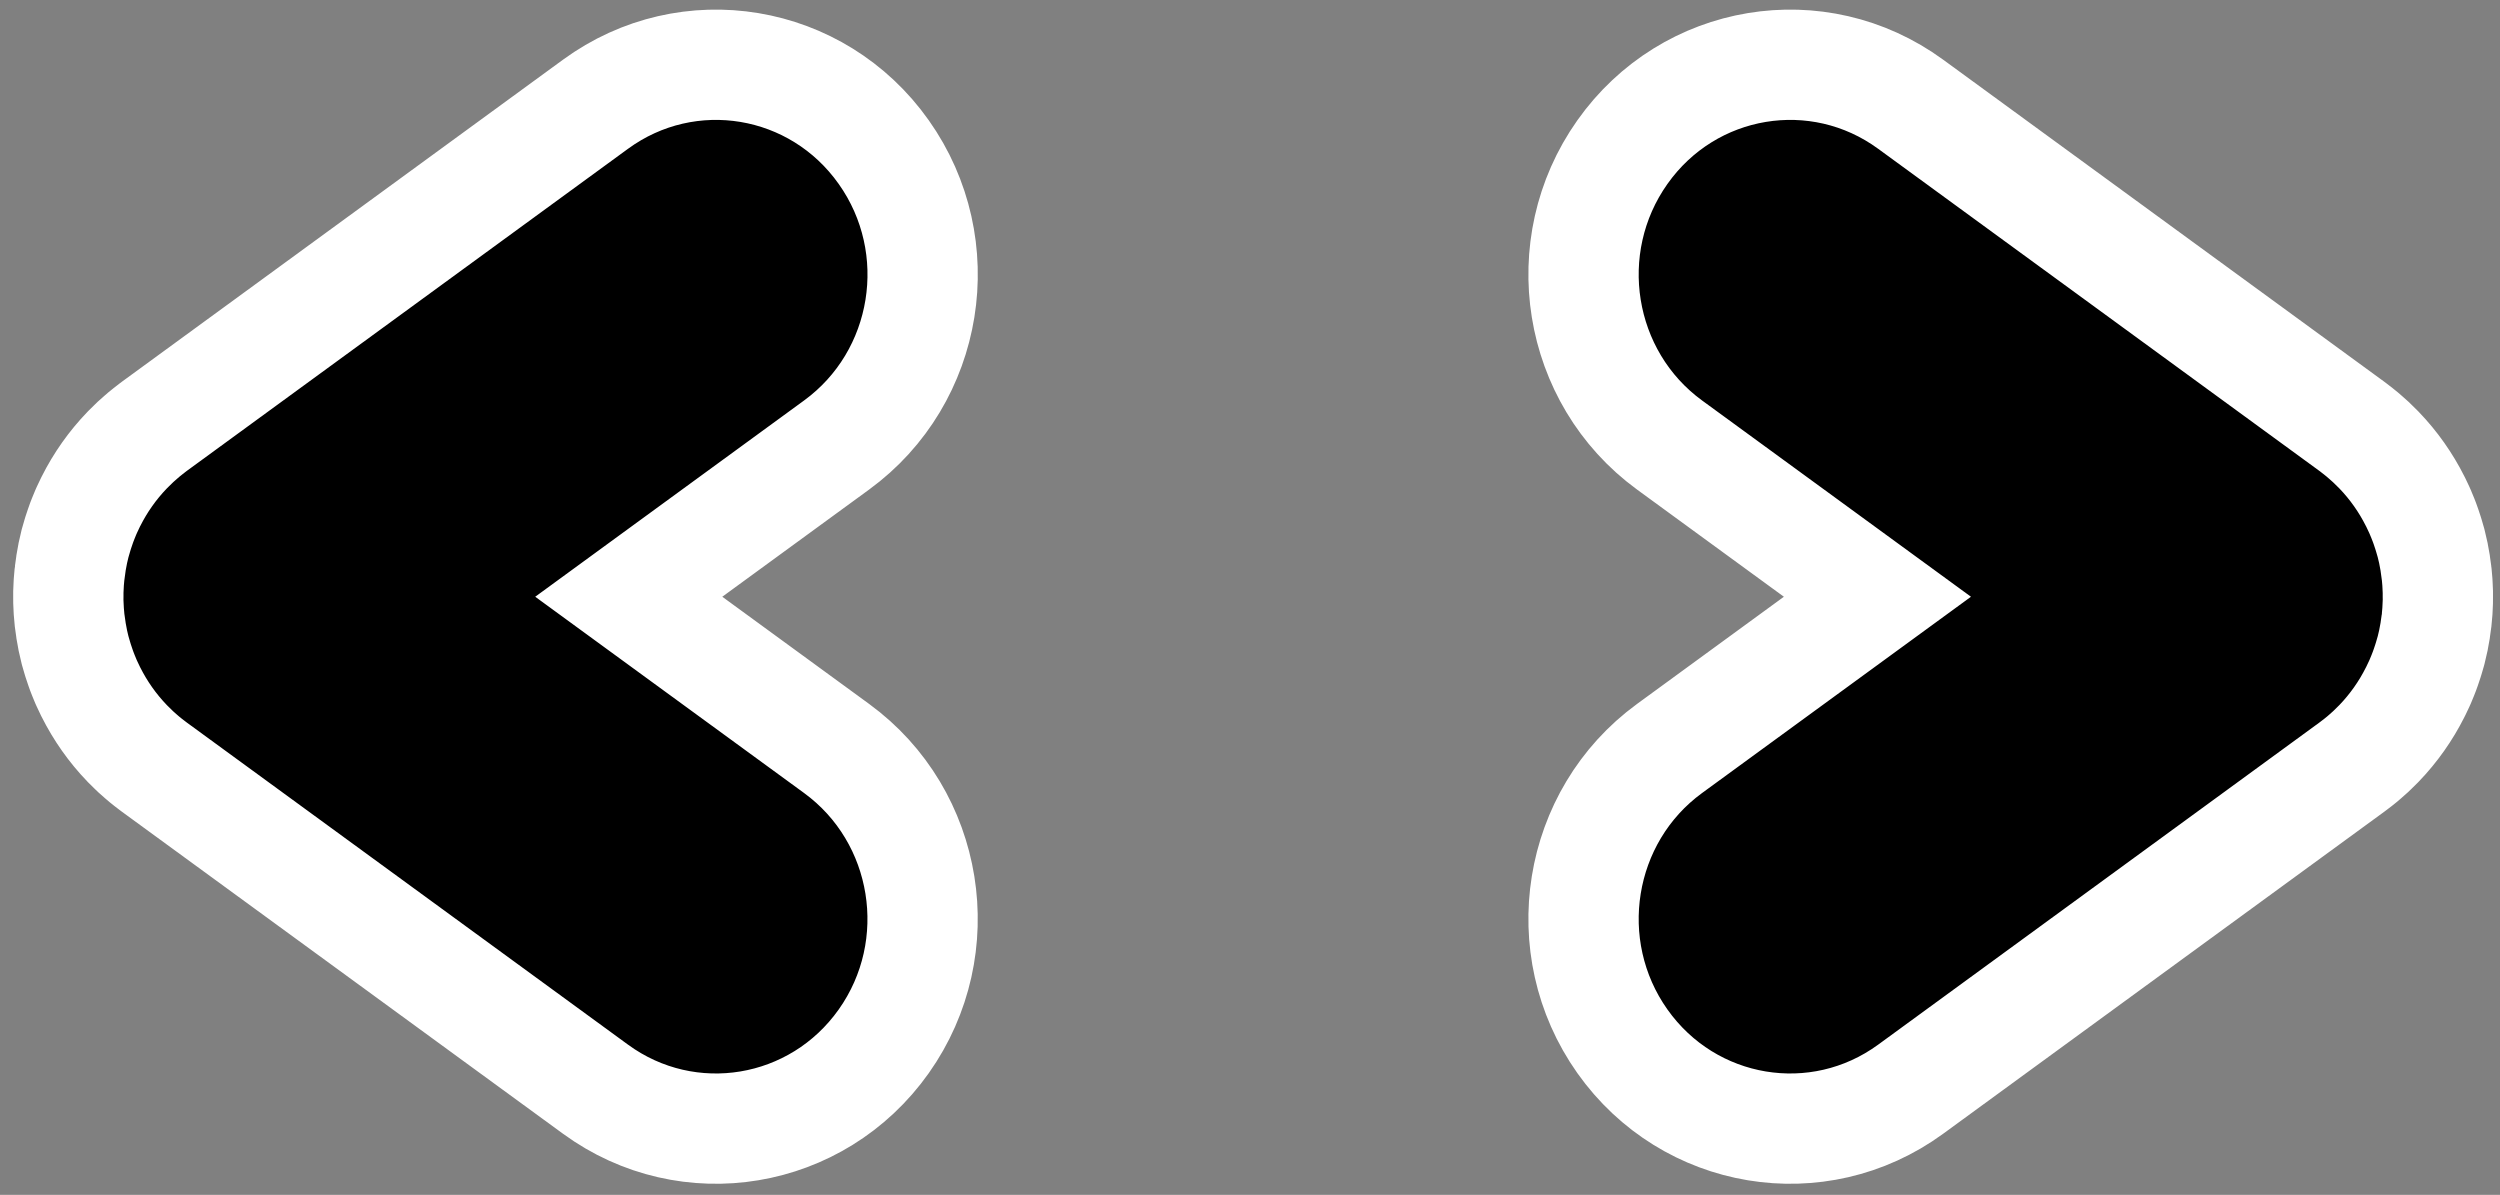 <svg width="136" height="65" viewBox="0 0 136 65" fill="none" xmlns="http://www.w3.org/2000/svg">
<rect x="0" y="0" width="136" height="65" fill="#808080" stroke="none"/>
<g id="Group 34">
<path id="Vector" d="M45.512 24.208L34.204 32.463L45.512 40.718C50.549 44.397 51.699 51.528 48.077 56.645C44.455 61.762 37.435 62.93 32.398 59.254L8.396 41.731C8.362 41.706 8.331 41.681 8.297 41.656C8.217 41.596 8.139 41.536 8.062 41.476C7.984 41.416 7.91 41.353 7.836 41.294C7.774 41.243 7.715 41.19 7.656 41.139C7.563 41.061 7.473 40.979 7.383 40.897C7.346 40.862 7.312 40.831 7.278 40.796C7.166 40.689 7.055 40.579 6.946 40.469C6.937 40.46 6.928 40.45 6.919 40.441C6.116 39.607 5.459 38.669 4.954 37.665C4.945 37.646 4.936 37.63 4.926 37.611C4.861 37.476 4.796 37.341 4.734 37.206C4.713 37.158 4.691 37.108 4.669 37.061C4.626 36.957 4.583 36.853 4.539 36.746C4.508 36.667 4.477 36.586 4.446 36.507C4.418 36.431 4.394 36.356 4.366 36.28C4.329 36.173 4.291 36.063 4.257 35.956C4.242 35.906 4.226 35.855 4.211 35.805C4.17 35.673 4.133 35.541 4.096 35.409C4.087 35.377 4.081 35.346 4.071 35.314C4.034 35.166 3.997 35.015 3.966 34.864C3.963 34.842 3.957 34.82 3.954 34.798C3.923 34.641 3.892 34.483 3.867 34.326C3.864 34.301 3.861 34.279 3.858 34.254C3.833 34.099 3.811 33.945 3.793 33.791C3.789 33.756 3.786 33.719 3.78 33.684C3.765 33.542 3.752 33.401 3.743 33.259C3.74 33.199 3.737 33.139 3.734 33.08C3.727 32.963 3.721 32.844 3.718 32.727C3.715 32.639 3.718 32.551 3.718 32.463C3.718 32.375 3.718 32.287 3.718 32.199C3.721 32.082 3.727 31.962 3.734 31.846C3.737 31.786 3.74 31.727 3.743 31.667C3.752 31.525 3.765 31.384 3.78 31.242C3.783 31.207 3.786 31.169 3.793 31.135C3.811 30.981 3.833 30.826 3.858 30.672C3.861 30.647 3.864 30.625 3.867 30.6C3.892 30.442 3.923 30.285 3.954 30.128C3.957 30.106 3.963 30.084 3.966 30.062C3.997 29.911 4.034 29.763 4.071 29.612C4.081 29.58 4.087 29.549 4.096 29.517C4.13 29.385 4.17 29.253 4.211 29.121C4.226 29.07 4.242 29.02 4.257 28.97C4.291 28.86 4.329 28.753 4.366 28.645C4.39 28.57 4.418 28.494 4.446 28.419C4.477 28.34 4.508 28.258 4.539 28.18C4.579 28.076 4.623 27.969 4.669 27.865C4.691 27.815 4.713 27.767 4.734 27.72C4.796 27.585 4.858 27.45 4.926 27.314C4.936 27.295 4.945 27.28 4.954 27.261C5.459 26.257 6.116 25.319 6.919 24.485C6.928 24.476 6.937 24.466 6.946 24.457C7.055 24.347 7.163 24.236 7.278 24.13C7.312 24.095 7.349 24.063 7.383 24.029C7.473 23.947 7.563 23.865 7.656 23.787C7.715 23.733 7.777 23.683 7.836 23.632C7.91 23.569 7.987 23.509 8.062 23.45C8.139 23.387 8.217 23.327 8.297 23.267C8.331 23.242 8.362 23.217 8.396 23.192L32.398 5.669C37.435 1.99 44.458 3.157 48.077 8.278C51.702 13.398 50.552 20.529 45.512 24.208Z" fill="black" stroke="white" stroke-width="6" stroke-miterlimit="10"/>
<path id="Vector_2" d="M90.823 24.208L102.132 32.463L90.823 40.718C85.785 44.397 84.636 51.528 88.257 56.645C91.879 61.762 98.9 62.93 103.938 59.254L127.94 41.731C127.974 41.706 128.005 41.681 128.039 41.656C128.12 41.596 128.197 41.536 128.275 41.476C128.352 41.416 128.427 41.353 128.501 41.294C128.563 41.243 128.622 41.19 128.681 41.139C128.774 41.061 128.863 40.979 128.953 40.897C128.99 40.862 129.025 40.831 129.059 40.796C129.17 40.689 129.282 40.579 129.39 40.469C129.399 40.46 129.409 40.45 129.418 40.441C130.22 39.607 130.877 38.669 131.382 37.665C131.392 37.646 131.401 37.63 131.41 37.611C131.475 37.476 131.54 37.341 131.602 37.206C131.624 37.158 131.646 37.108 131.667 37.061C131.711 36.957 131.754 36.853 131.797 36.746C131.828 36.667 131.859 36.586 131.89 36.507C131.918 36.431 131.943 36.356 131.971 36.28C132.008 36.173 132.045 36.063 132.079 35.956C132.095 35.906 132.11 35.855 132.126 35.805C132.166 35.673 132.203 35.541 132.241 35.409C132.25 35.377 132.256 35.346 132.265 35.314C132.303 35.166 132.34 35.015 132.371 34.864C132.374 34.842 132.38 34.82 132.383 34.798C132.414 34.641 132.445 34.483 132.47 34.326C132.473 34.301 132.476 34.279 132.479 34.254C132.504 34.099 132.526 33.945 132.544 33.791C132.547 33.756 132.55 33.719 132.557 33.684C132.572 33.542 132.584 33.401 132.594 33.259C132.597 33.199 132.6 33.139 132.603 33.08C132.609 32.963 132.615 32.844 132.619 32.727C132.622 32.639 132.619 32.551 132.619 32.463C132.619 32.375 132.619 32.287 132.619 32.199C132.615 32.082 132.609 31.962 132.603 31.846C132.6 31.786 132.597 31.727 132.594 31.667C132.584 31.525 132.572 31.384 132.557 31.242C132.553 31.207 132.55 31.169 132.544 31.135C132.526 30.981 132.504 30.826 132.479 30.672C132.476 30.647 132.473 30.625 132.47 30.6C132.445 30.442 132.414 30.285 132.383 30.128C132.38 30.106 132.374 30.084 132.371 30.062C132.34 29.911 132.303 29.763 132.265 29.612C132.256 29.58 132.25 29.549 132.241 29.517C132.206 29.385 132.166 29.253 132.126 29.121C132.11 29.07 132.095 29.02 132.079 28.97C132.045 28.86 132.008 28.753 131.971 28.645C131.946 28.57 131.918 28.494 131.89 28.419C131.859 28.34 131.828 28.258 131.797 28.18C131.757 28.076 131.714 27.969 131.667 27.865C131.646 27.815 131.624 27.767 131.602 27.72C131.54 27.585 131.478 27.45 131.41 27.314C131.401 27.295 131.392 27.28 131.382 27.261C130.877 26.257 130.22 25.319 129.418 24.485C129.409 24.476 129.399 24.466 129.39 24.457C129.282 24.347 129.173 24.236 129.059 24.13C129.025 24.095 128.987 24.063 128.953 24.029C128.863 23.947 128.774 23.865 128.681 23.787C128.622 23.733 128.56 23.683 128.501 23.632C128.427 23.569 128.349 23.509 128.275 23.45C128.197 23.387 128.12 23.327 128.039 23.267C128.005 23.242 127.974 23.217 127.94 23.192L103.938 5.669C98.9 1.99 91.876 3.157 88.257 8.278C84.636 13.398 85.785 20.529 90.823 24.208Z" fill="black" stroke="white" stroke-width="6" stroke-miterlimit="10"/>
</g>
</svg>
